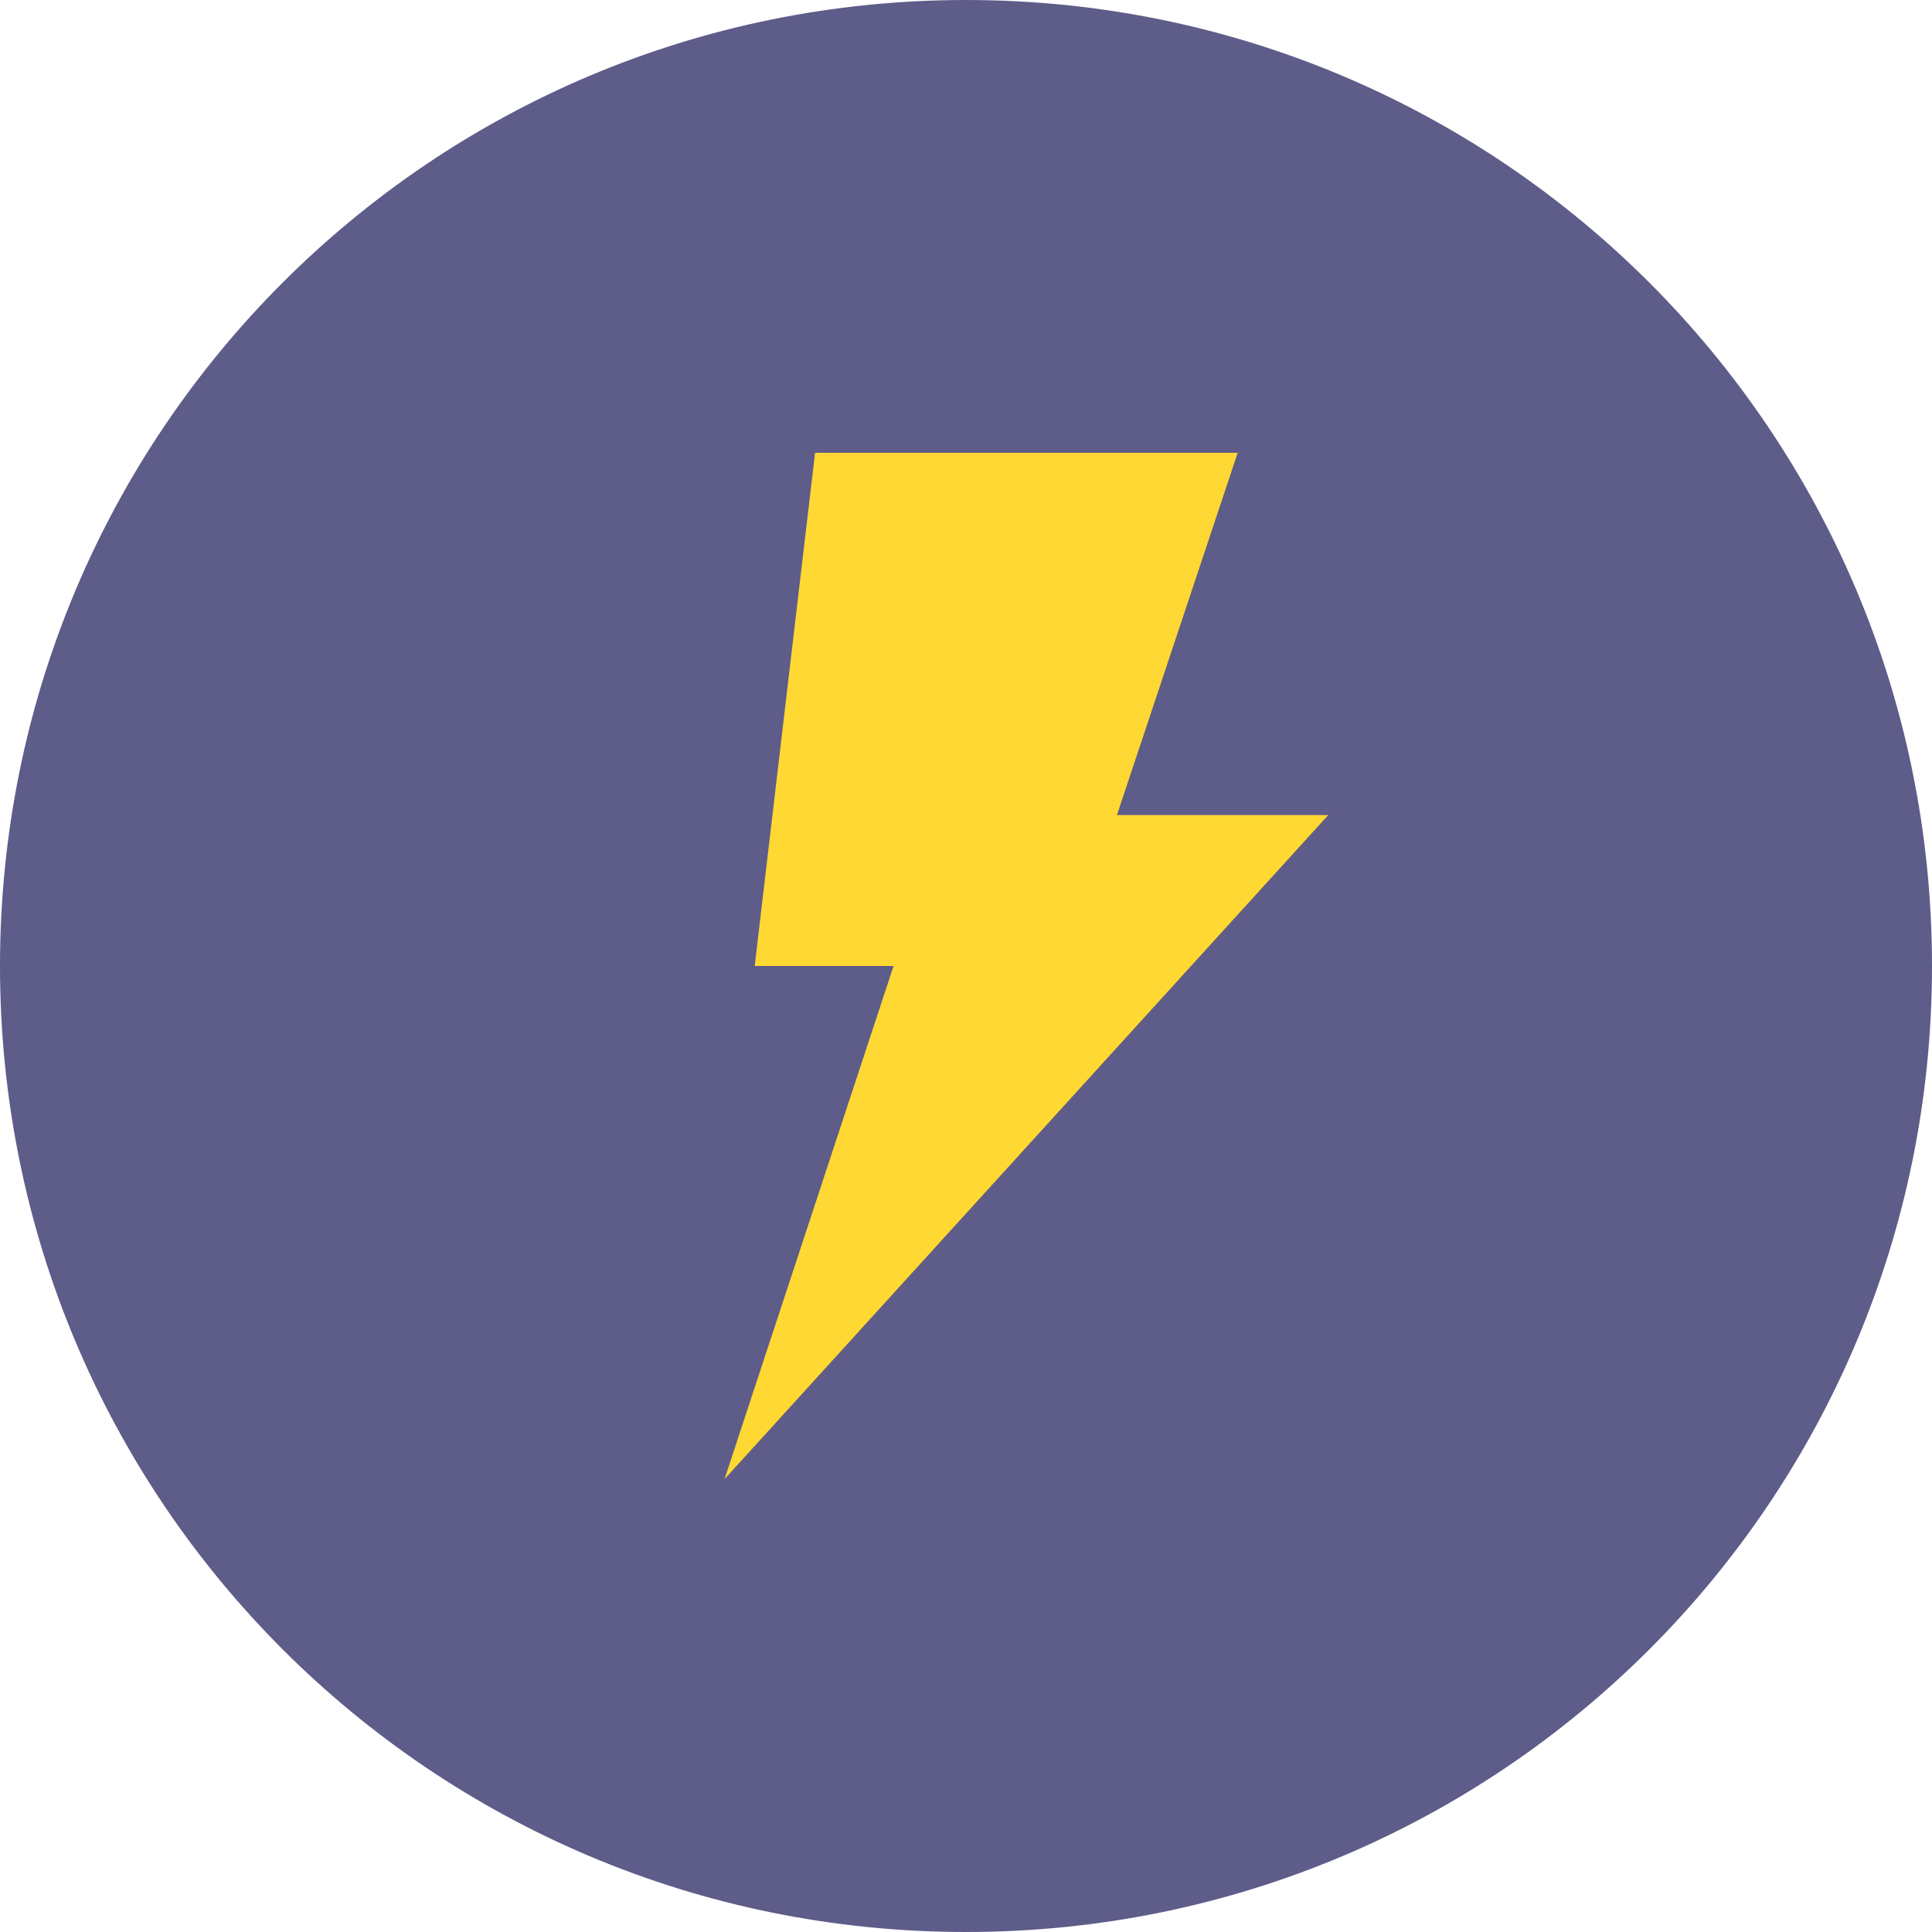 <svg xmlns="http://www.w3.org/2000/svg" xmlns:xlink="http://www.w3.org/1999/xlink" id="Layer_1" x="0" y="0" enable-background="new 0 0 64 64" version="1.1" viewBox="0 0 64 64" xml:space="preserve"><g><g><g><path fill="#5E5C89" d="M32,0c17.7,0,32,14.3,32,32S49.7,64,32,64S0,49.7,0,32S14.3,0,32,0z"/></g></g><g><g><polygon fill="#FFD833" points="44 27 37 27 41 15 27 15 25 32 29.6 32 24 49"/></g></g></g></svg>
